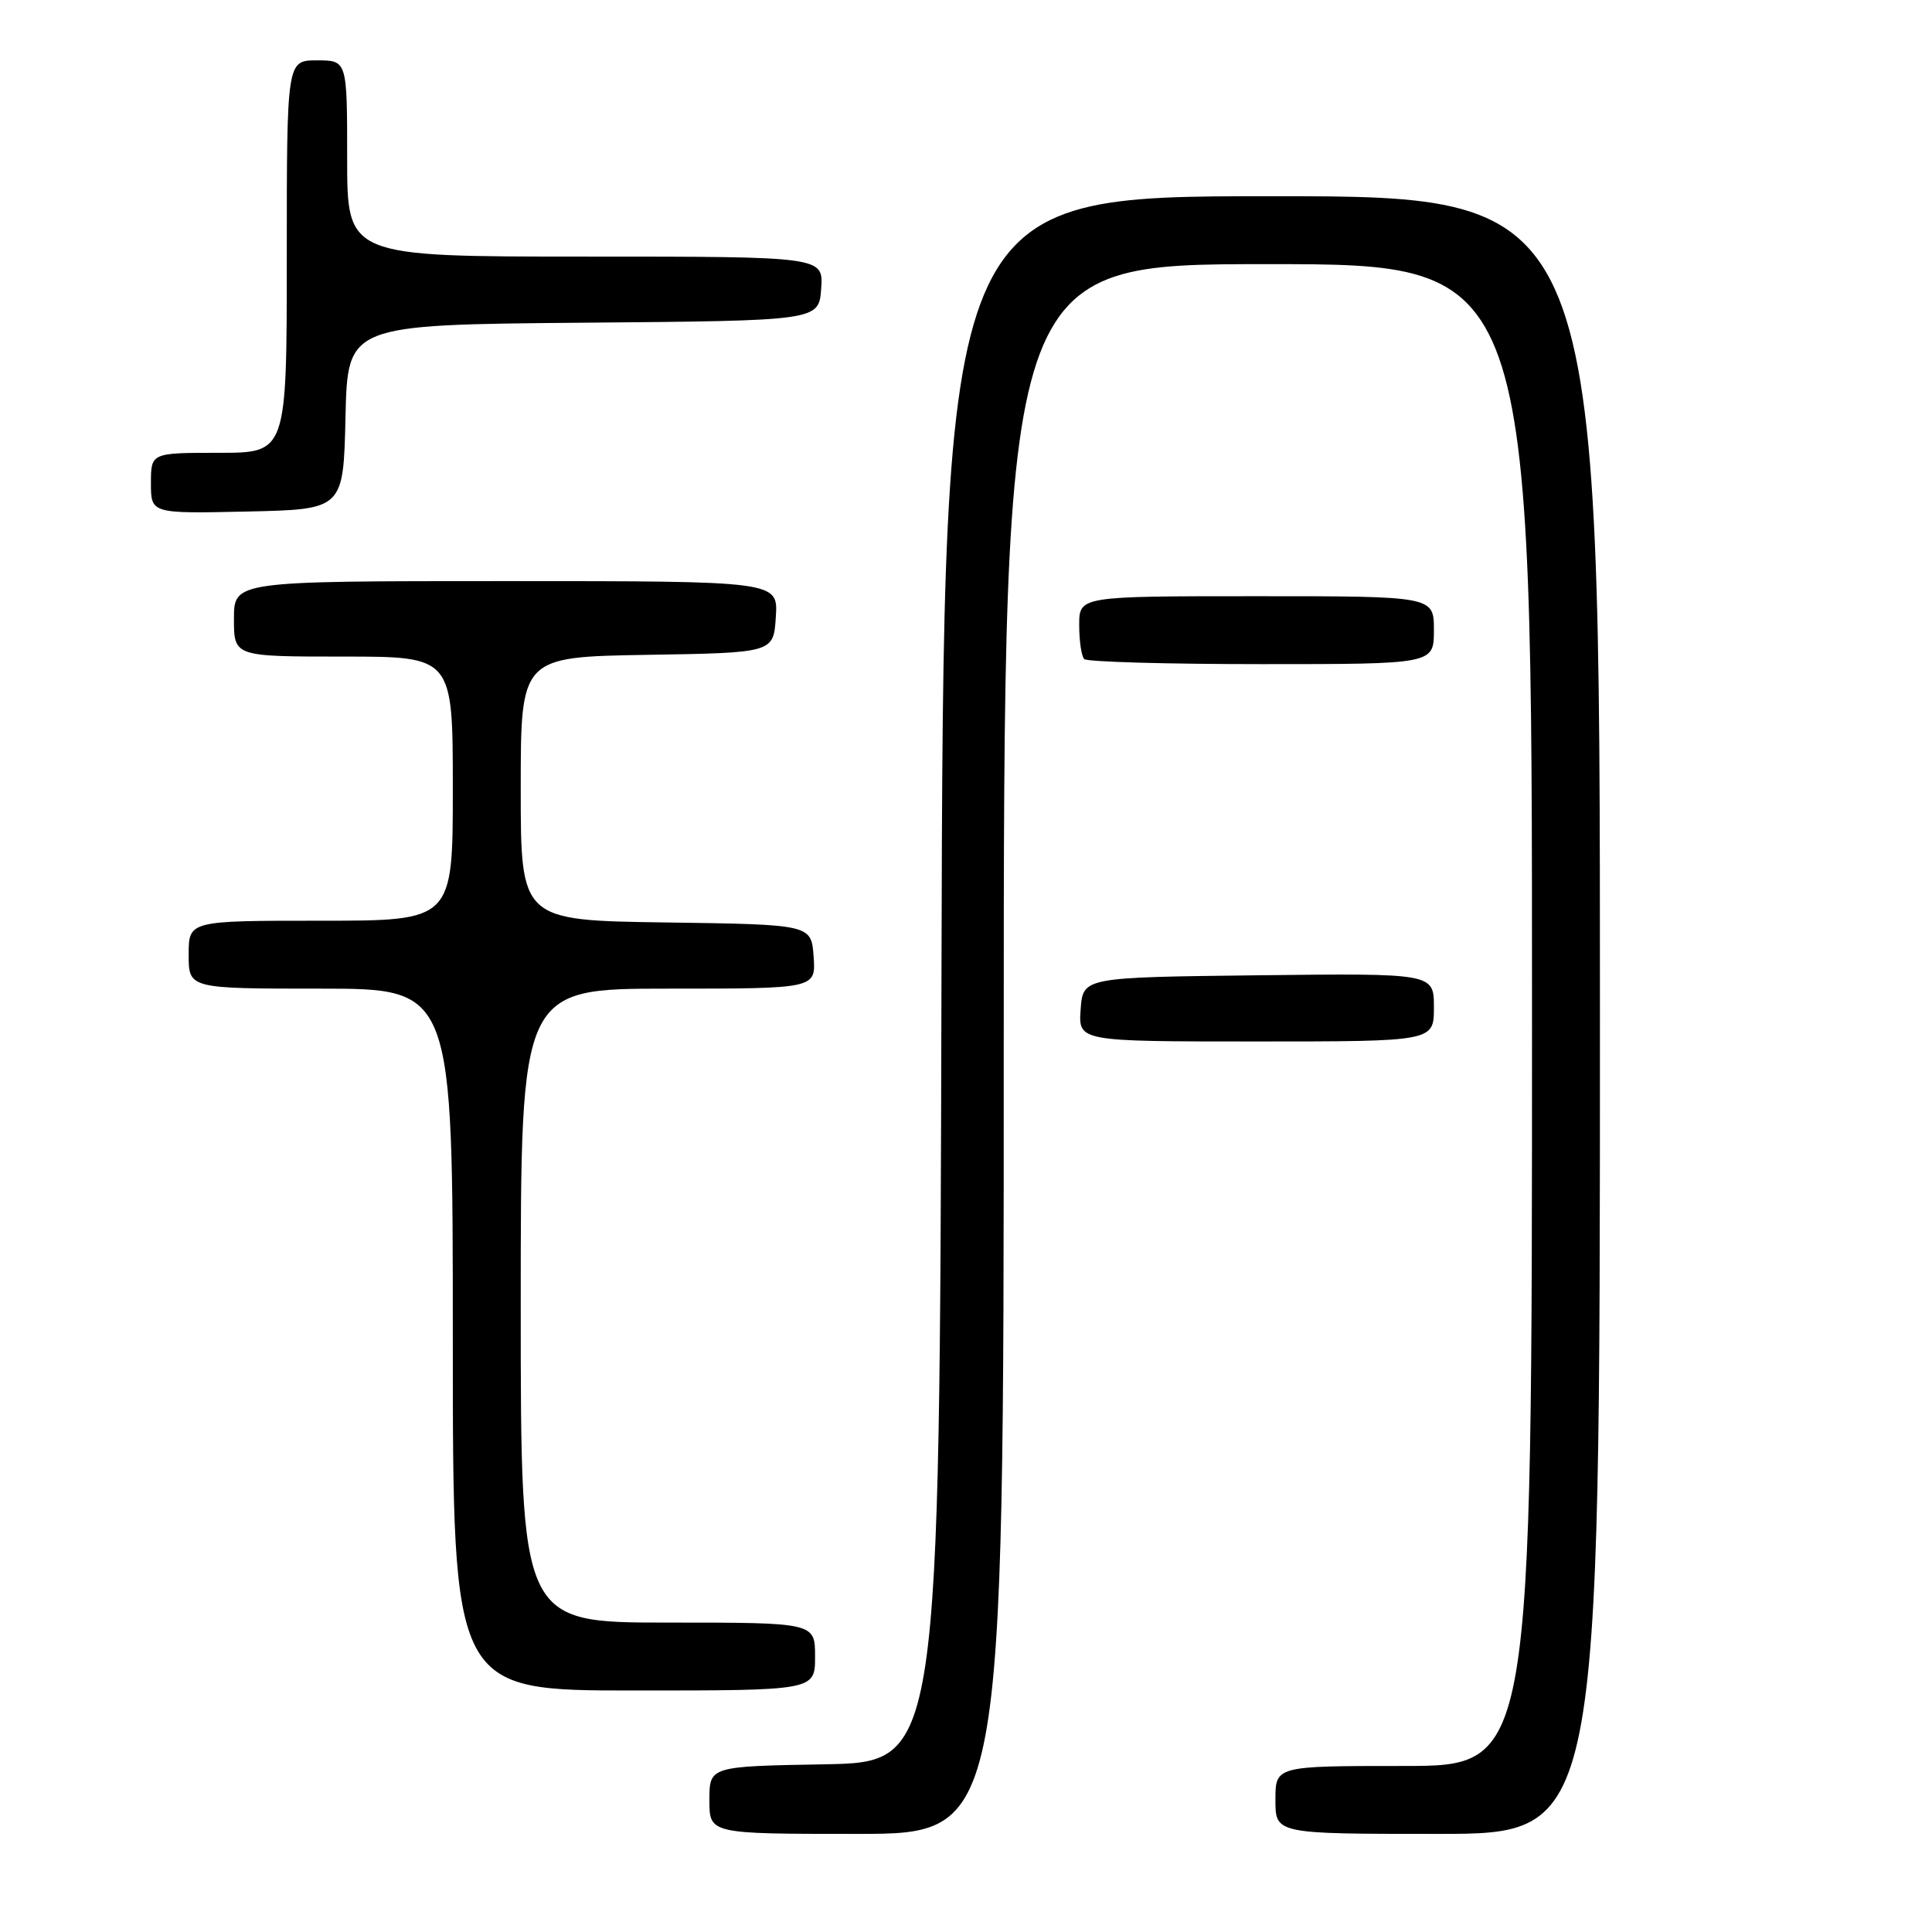 <?xml version="1.0" encoding="UTF-8" standalone="no"?>
<!DOCTYPE svg PUBLIC "-//W3C//DTD SVG 1.1//EN" "http://www.w3.org/Graphics/SVG/1.1/DTD/svg11.dtd" >
<svg xmlns="http://www.w3.org/2000/svg" xmlns:xlink="http://www.w3.org/1999/xlink" version="1.1" viewBox="0 0 256 256">
 <g >
 <path fill="currentColor"
d=" M 133.00 139.00 C 133.00 35.00 133.00 35.00 168.00 35.00 C 203.00 35.00 203.00 35.00 203.00 134.50 C 203.00 234.00 203.00 234.00 186.00 234.00 C 169.00 234.00 169.00 234.00 169.00 238.50 C 169.00 243.00 169.00 243.00 190.50 243.00 C 212.00 243.00 212.00 243.00 212.00 134.50 C 212.00 26.00 212.00 26.00 168.50 26.00 C 125.01 26.00 125.01 26.00 124.75 129.75 C 124.50 233.50 124.50 233.50 109.25 233.78 C 94.00 234.05 94.00 234.05 94.00 238.53 C 94.00 243.00 94.00 243.00 113.50 243.00 C 133.00 243.00 133.00 243.00 133.00 139.00 Z  M 108.00 219.50 C 108.00 215.00 108.00 215.00 88.50 215.00 C 69.00 215.00 69.00 215.00 69.00 173.00 C 69.00 131.00 69.00 131.00 88.56 131.00 C 108.11 131.00 108.11 131.00 107.81 126.75 C 107.50 122.50 107.50 122.50 88.25 122.23 C 69.00 121.96 69.00 121.96 69.00 104.50 C 69.00 87.05 69.00 87.05 85.75 86.77 C 102.50 86.50 102.50 86.50 102.80 81.75 C 103.11 77.00 103.11 77.00 67.05 77.00 C 31.00 77.00 31.00 77.00 31.00 82.00 C 31.00 87.00 31.00 87.00 45.50 87.00 C 60.00 87.00 60.00 87.00 60.00 104.50 C 60.00 122.00 60.00 122.00 42.50 122.00 C 25.00 122.00 25.00 122.00 25.00 126.50 C 25.00 131.00 25.00 131.00 42.50 131.00 C 60.00 131.00 60.00 131.00 60.00 177.50 C 60.00 224.00 60.00 224.00 84.00 224.00 C 108.00 224.00 108.00 224.00 108.00 219.50 Z  M 190.00 133.48 C 190.00 128.96 190.00 128.96 166.75 129.23 C 143.50 129.50 143.50 129.50 143.19 133.75 C 142.89 138.00 142.89 138.00 166.44 138.00 C 190.00 138.00 190.00 138.00 190.00 133.48 Z  M 190.00 83.50 C 190.00 79.00 190.00 79.00 166.50 79.00 C 143.00 79.00 143.00 79.00 143.00 82.83 C 143.00 84.94 143.30 86.97 143.67 87.33 C 144.03 87.70 154.61 88.00 167.17 88.00 C 190.00 88.00 190.00 88.00 190.00 83.50 Z  M 45.78 55.26 C 46.06 43.03 46.06 43.03 77.28 42.76 C 108.50 42.50 108.50 42.50 108.81 38.25 C 109.11 34.00 109.11 34.00 77.56 34.00 C 46.00 34.00 46.00 34.00 46.00 21.00 C 46.00 8.00 46.00 8.00 42.00 8.00 C 38.00 8.00 38.00 8.00 38.00 34.00 C 38.00 60.00 38.00 60.00 29.00 60.00 C 20.00 60.00 20.00 60.00 20.00 64.03 C 20.00 68.06 20.00 68.06 32.75 67.78 C 45.50 67.50 45.50 67.50 45.78 55.26 Z "/>
</g>
</svg>
